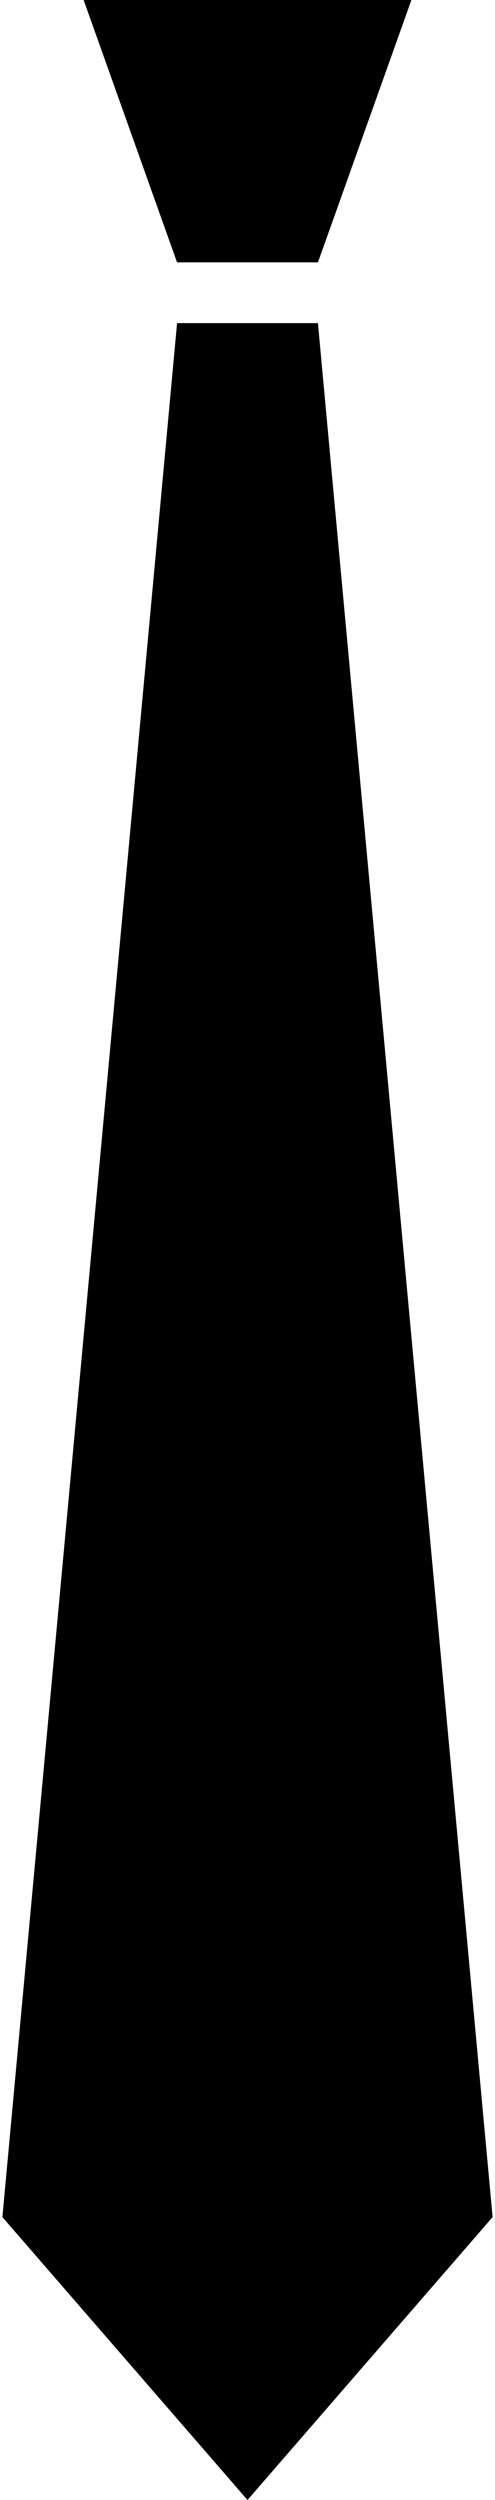 <?xml version="1.0" ?>
<svg xmlns="http://www.w3.org/2000/svg" xmlns:ev="http://www.w3.org/2001/xml-events" xmlns:xlink="http://www.w3.org/1999/xlink" baseProfile="full" enable-background="new 40.179 0 19.642 100" height="600px" version="1.1" viewBox="40.179 0 19.642 100" width="119px" x="0px" xml:space="preserve" y="0px">
	<defs/>
	<path d="M 43.434,0.0 L 47.177,10.494 L 52.823,10.494 L 56.567,0.0 L 43.434,0.0" points="43.434,0 47.177,10.494 52.823,10.494 56.567,0 "/>
	<path d="M 52.823,12.934 L 52.82,12.925 L 50.0,12.925 L 47.179,12.925 L 47.177,12.934 L 40.179,88.683 L 40.179,88.683 L 50.0,100.0 L 59.821,88.683 L 52.823,12.934" points="52.823,12.934 52.82,12.925 50,12.925 47.179,12.925 47.177,12.934 40.179,88.683 40.179,88.683 50,100    59.821,88.683 "/>
</svg>
